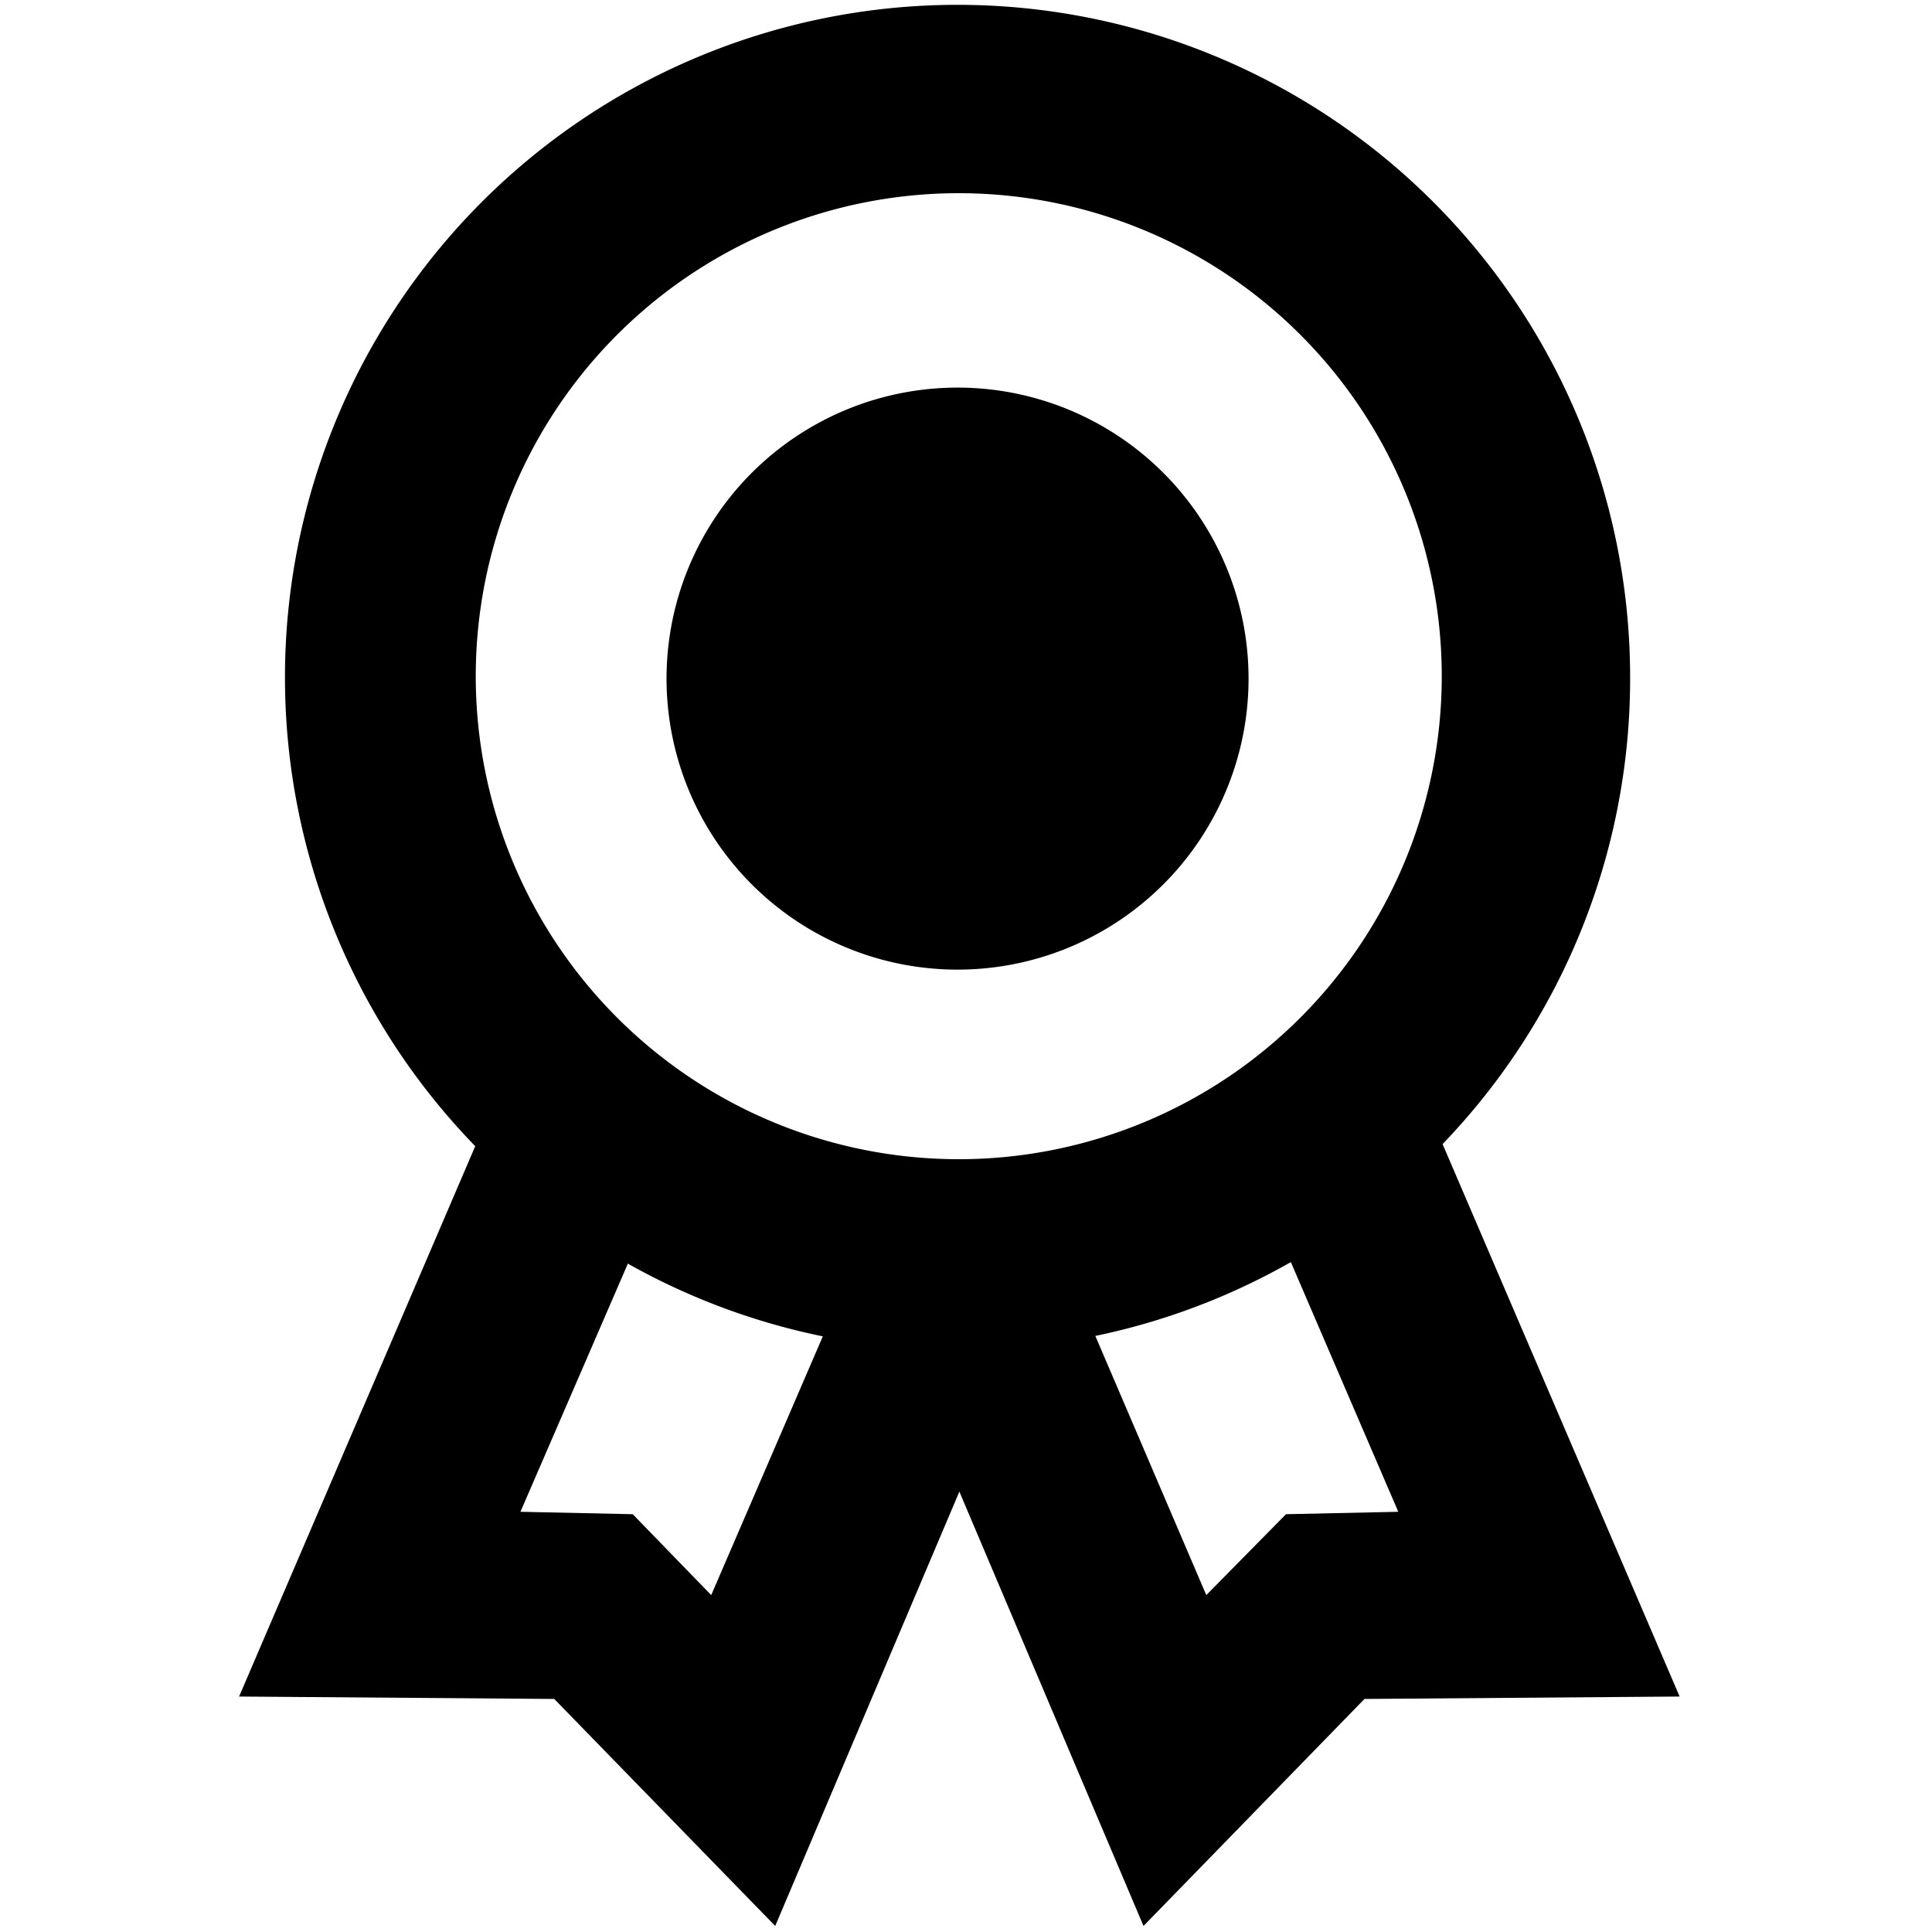 <svg xmlns="http://www.w3.org/2000/svg" viewBox="0 0 16 16"><title>scholarship</title><g id="Layer_1" data-name="Layer 1"><path d="M7.94,11.18A5.57,5.57,0,1,1,13.5,5.6,5.56,5.56,0,0,1,7.94,11.18Zm0-9.58a4,4,0,1,0,4,4A4,4,0,0,0,7.94,1.6Z"/><polygon points="6.42 15.95 4.59 14.07 1.98 14.05 4.31 8.62 5.73 9.24 4.31 12.52 5.24 12.54 5.89 13.21 7.24 10.08 8.65 10.69 6.42 15.95"/><polygon points="9.47 15.95 7.24 10.69 8.65 10.08 9.99 13.21 10.65 12.54 11.58 12.52 10.16 9.22 11.58 8.62 13.91 14.05 11.3 14.07 9.47 15.95"/><path d="M7.94,3.21a2.41,2.41,0,1,0,2.4,2.41A2.41,2.41,0,0,0,7.94,3.21Z"/></g></svg>